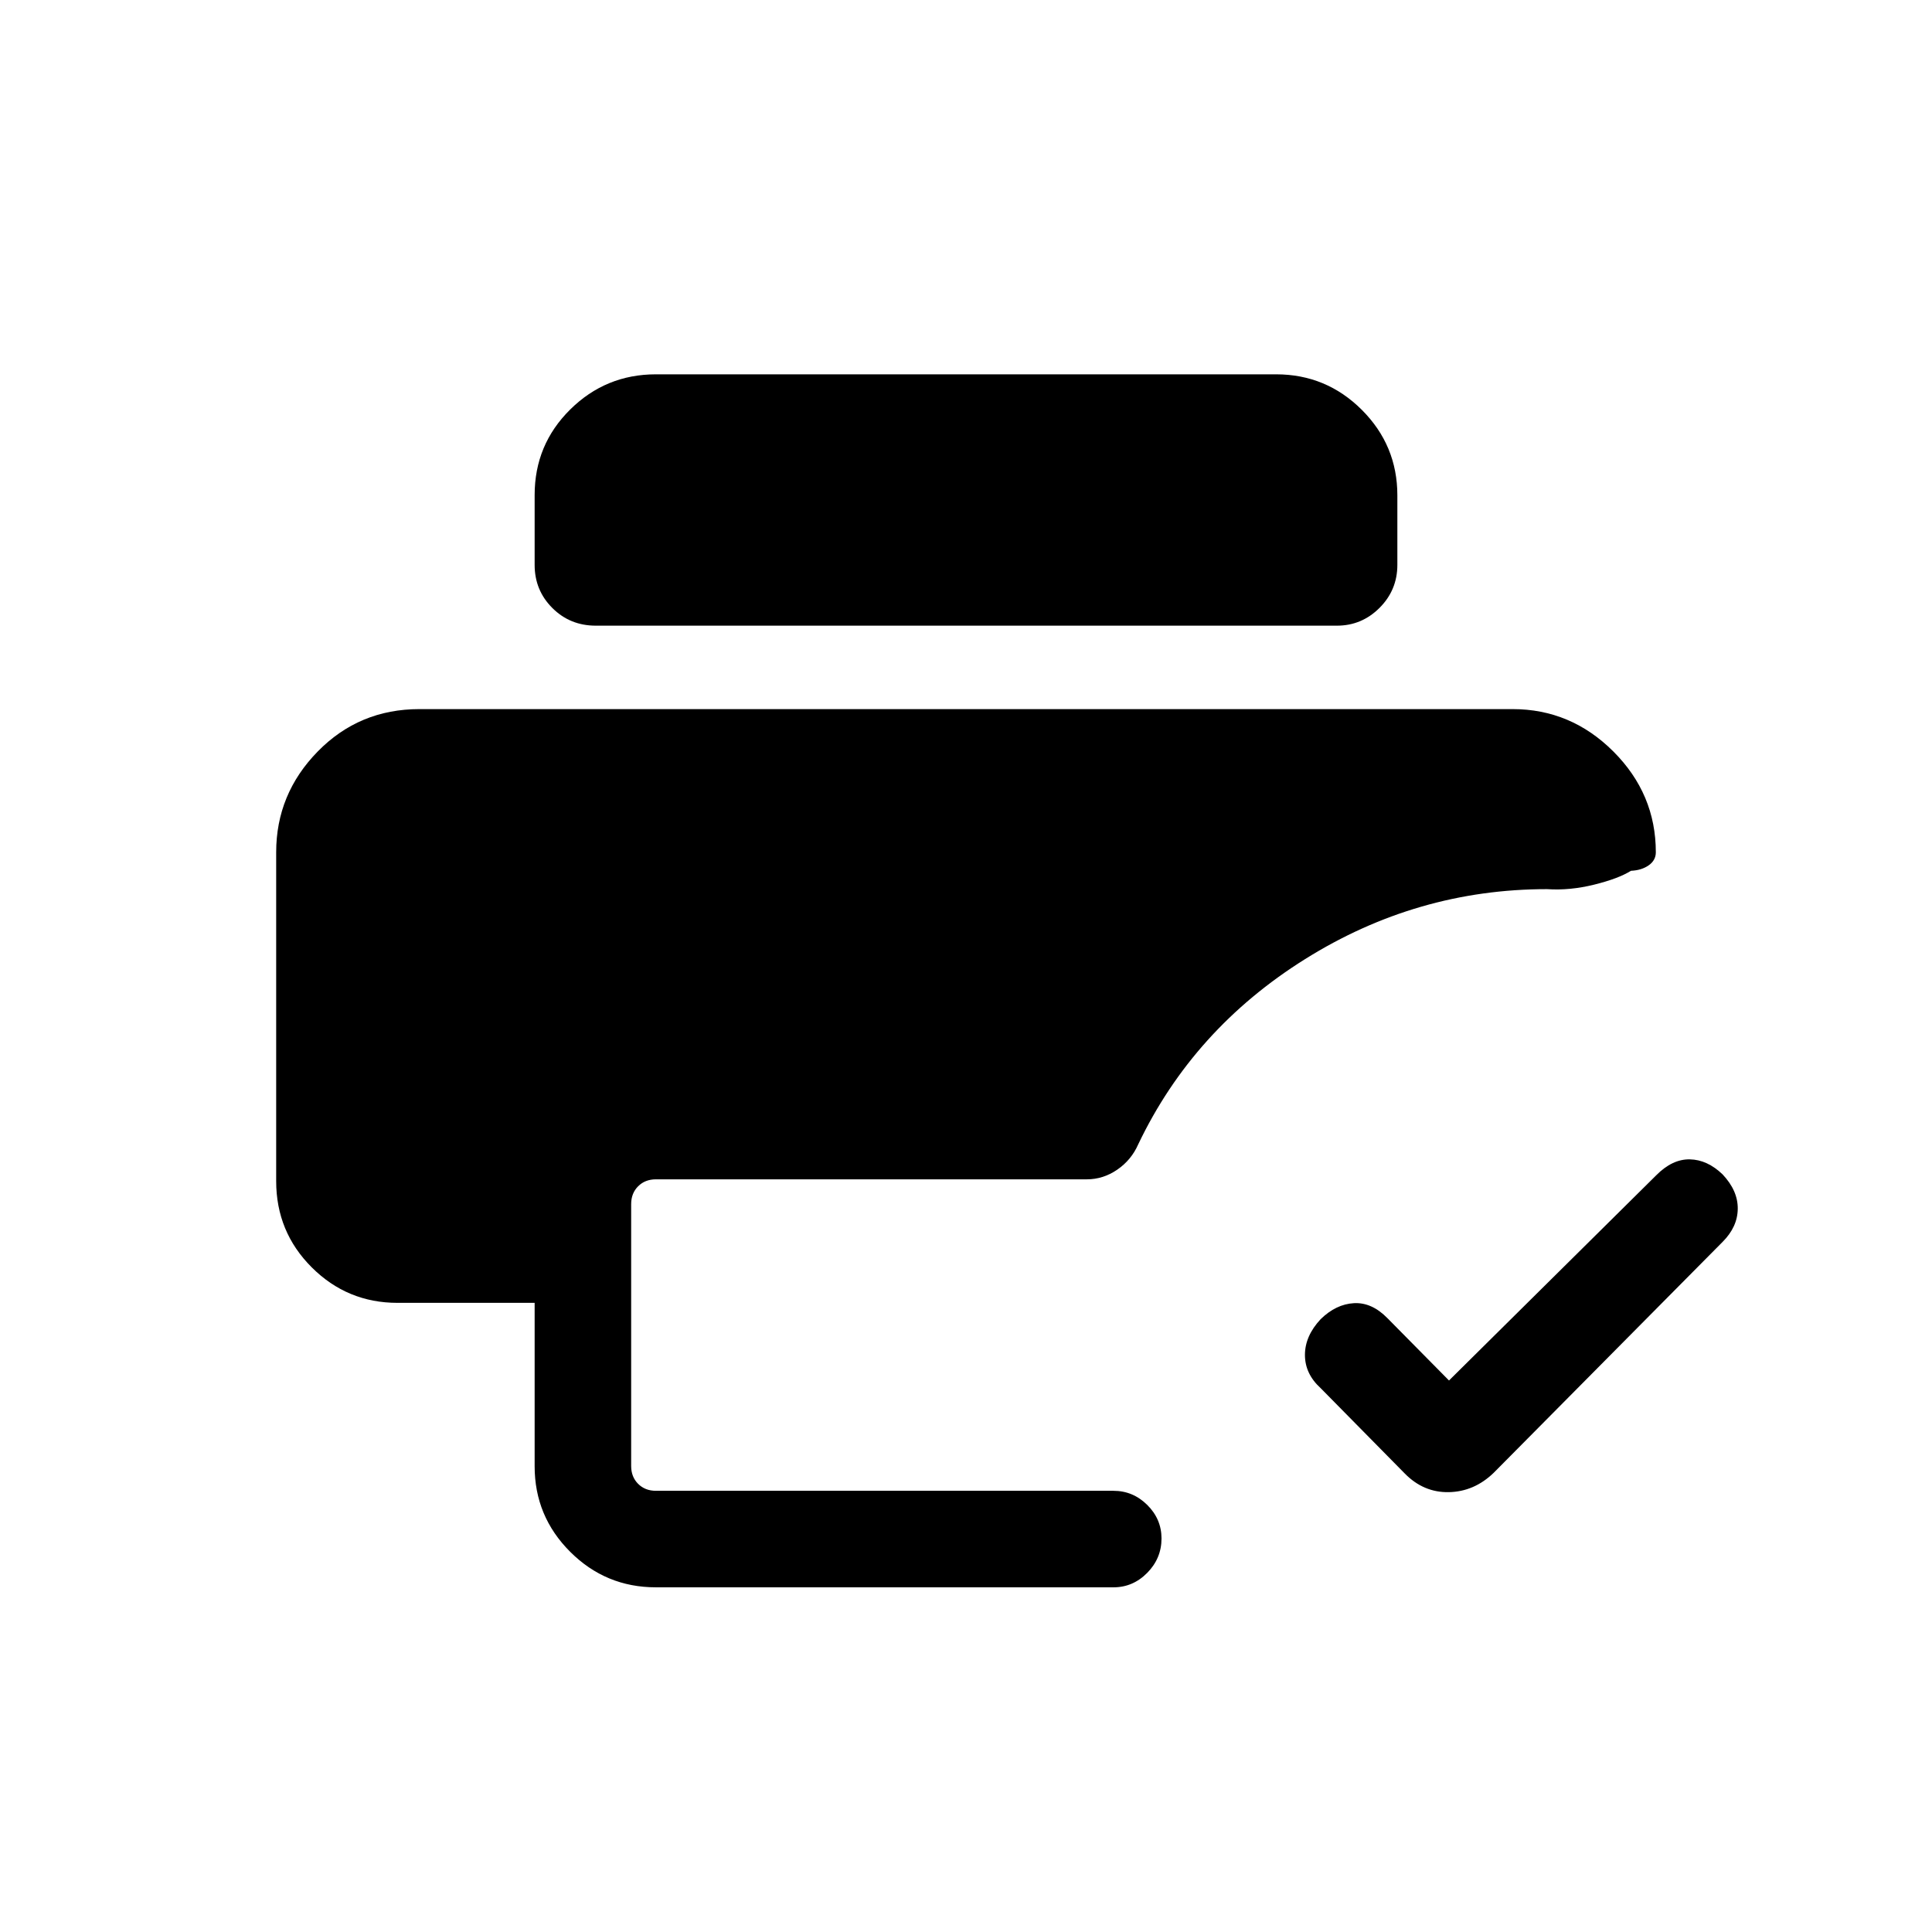 <svg xmlns="http://www.w3.org/2000/svg" height="20" viewBox="0 -960 960 960" width="20"><path d="m720-274.04 102.92-101.92q8.02-8.12 16.72-7.96 8.71.15 16.32 7.48 7.62 8.09 7.52 17.09-.1 9-7.52 16.43L742.19-228.15q-9.68 9.34-22.26 9.59-12.58.25-21.93-9.29l-41.77-42.38q-7.81-7.1-7.81-16.51 0-9.41 7.81-17.78 7.62-7.44 16.52-7.94 8.9-.5 16.71 7.5L720-274.04ZM325.92-171.27q-24.92 0-42.59-17.64t-17.67-42.51v-81.2H197.5q-24.92 0-42.59-17.63-17.68-17.64-17.68-42.87V-536.5q0-28.99 20.63-50.07 20.62-21.08 50.53-21.08h543.22q28.99 0 50.08 21.08 21.08 21.08 21.08 50.07 0 3.98-3.54 6.47-3.54 2.49-8.81 2.72-6.19 3.89-18.31 6.89-12.11 3-23.42 2.23-64.65 0-120.21 34.77-55.56 34.77-82.9 92.02-3.41 7.78-10.41 12.59T540.04-374H325.92q-5.38 0-8.84 3.46t-3.46 8.85v130.15q0 5.39 3.46 8.85t8.84 3.46h227.35q9.71 0 16.8 7.03 7.08 7.03 7.08 16.66 0 9.85-7.08 17.06-7.09 7.21-16.8 7.21H325.92Zm-29.88-477.84q-12.8 0-21.59-8.79-8.79-8.78-8.79-21.39v-34.72q0-25.04 17.67-42.51Q301-774 325.92-774h308.16q24.92 0 42.59 17.64t17.67 42.51v34.52q0 12.52-8.85 21.37-8.85 8.85-21.18 8.85H296.04Z"/></svg>